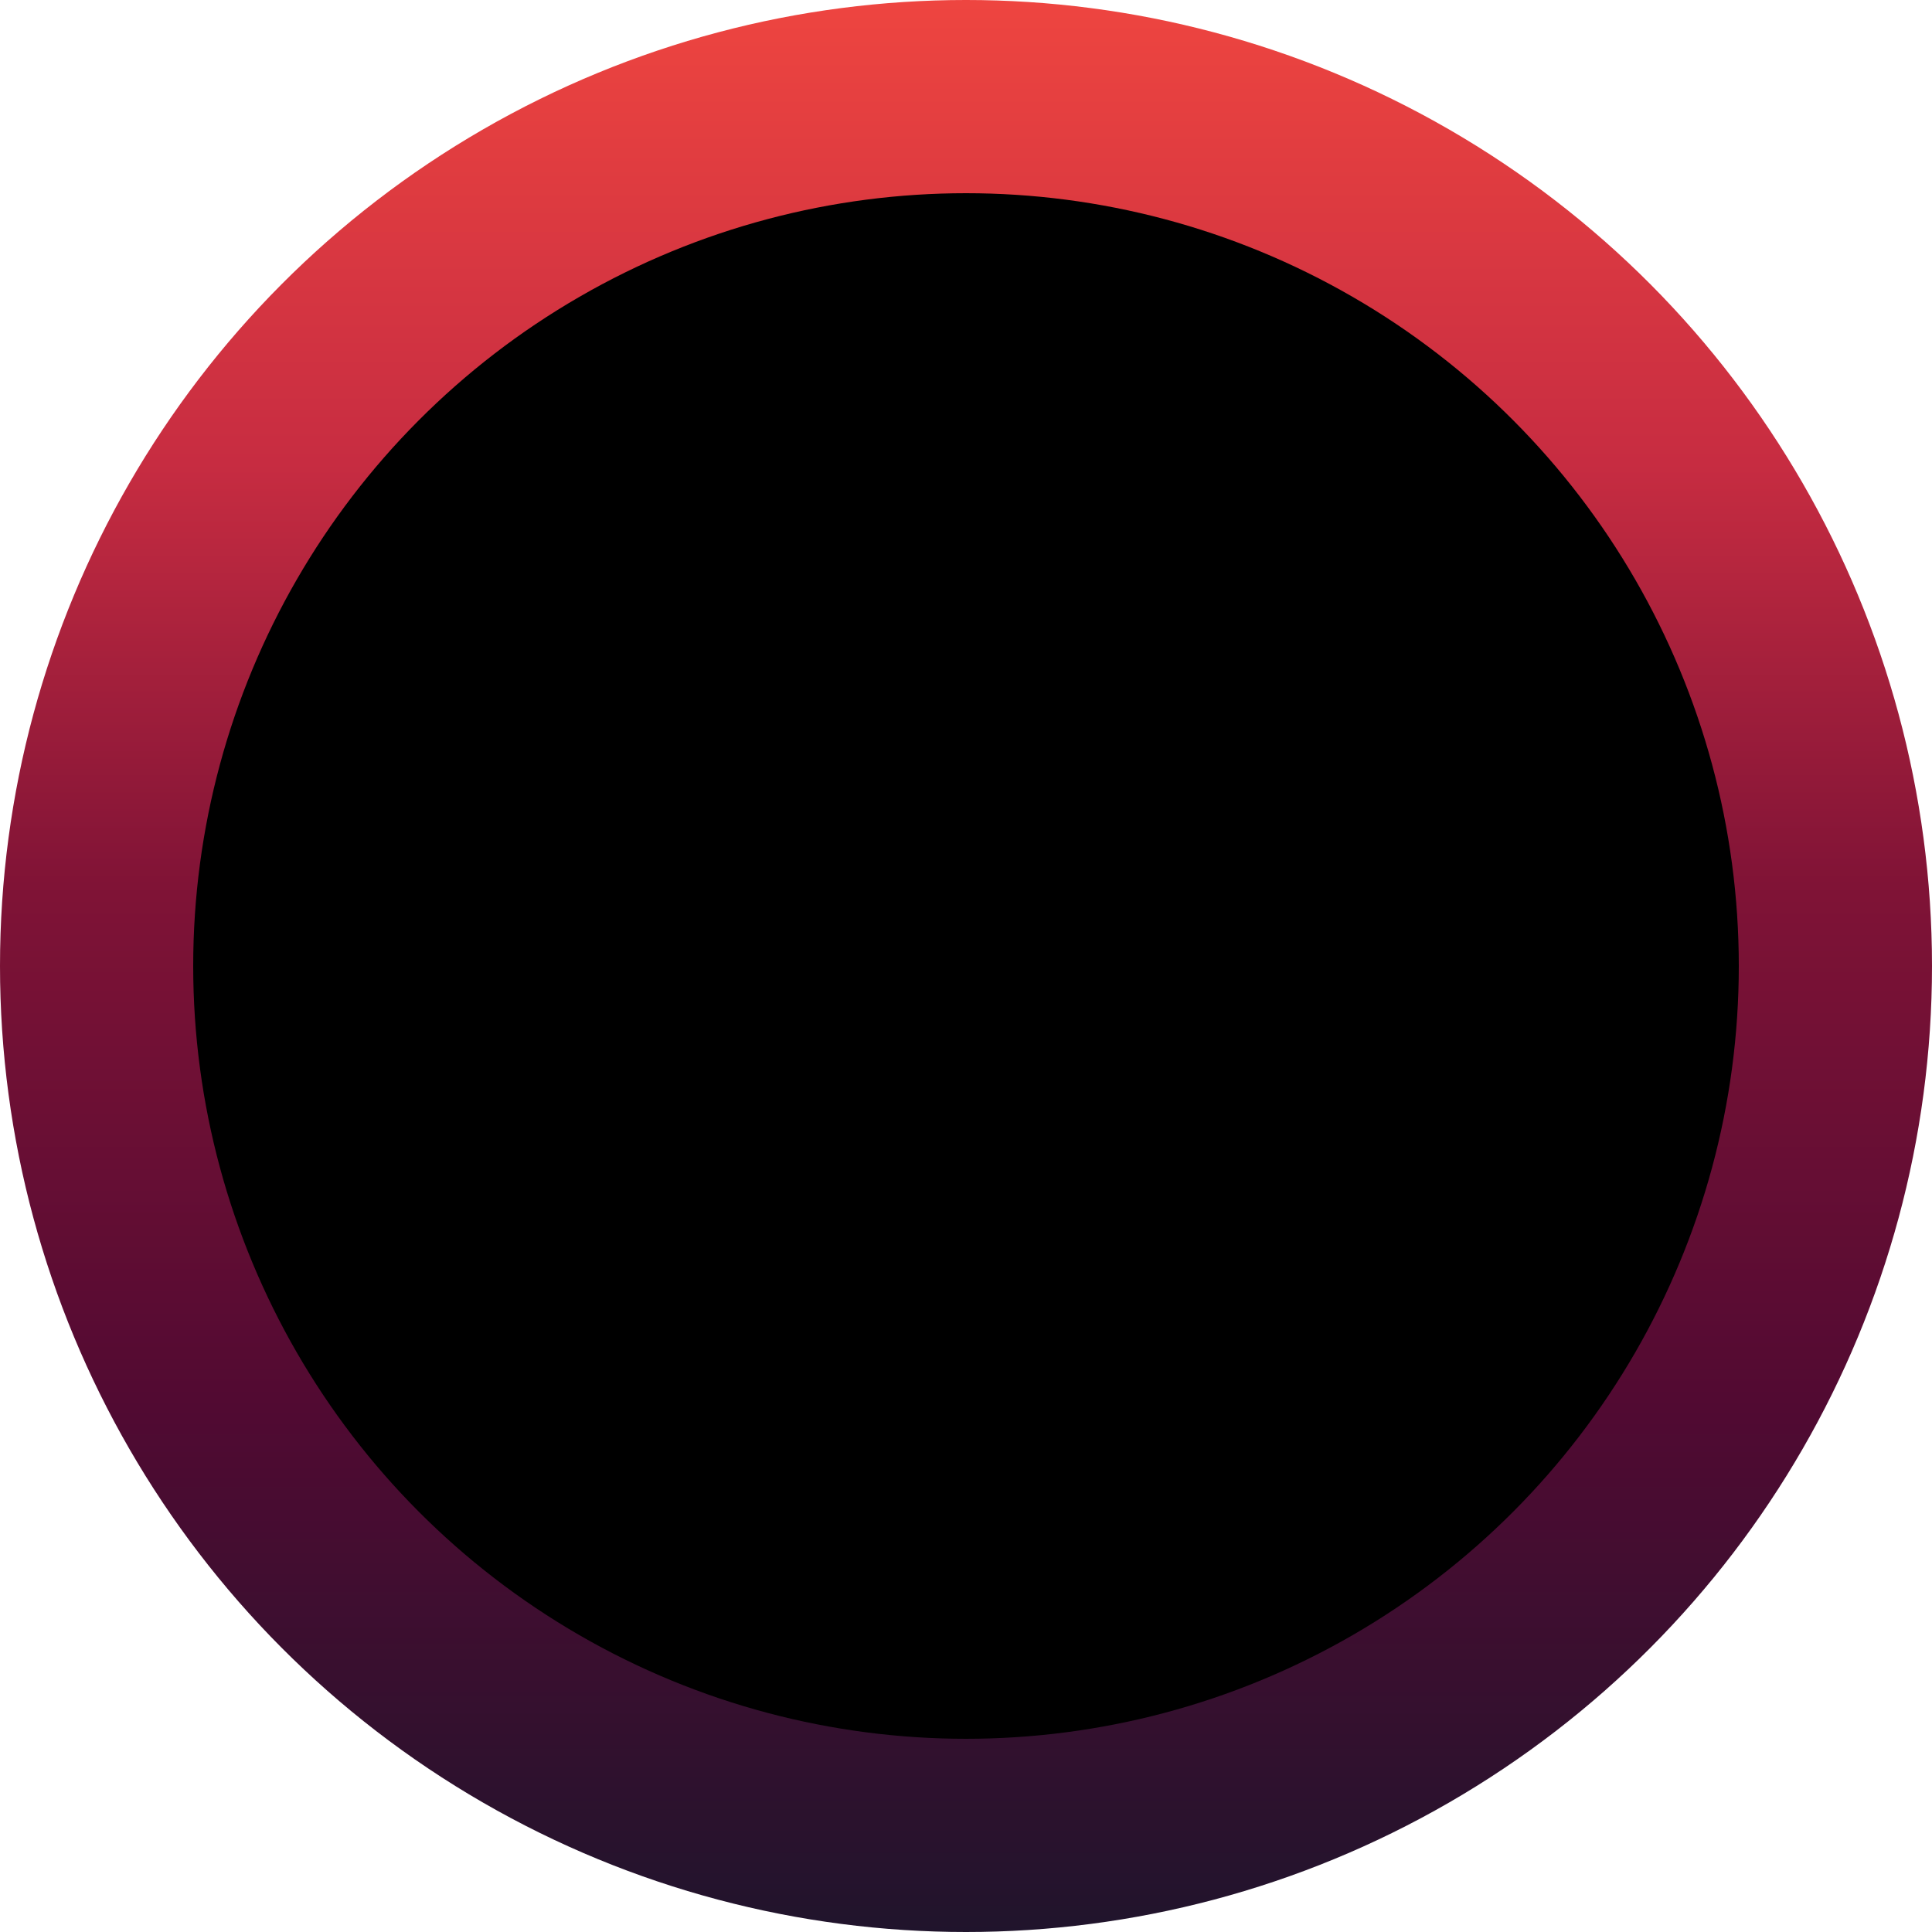 <svg width="1000" height="1000" viewBox="0 0 1000 1000" fill="none" xmlns="http://www.w3.org/2000/svg">
<circle cx="500" cy="500" r="500" fill="url(#paint0_linear_6_2)" style="mix-blend-mode:lighten"/>
<g filter="url(#filter0_d_6_2)">
<circle cx="500" cy="500" r="400" fill="black"/>
</g>
<defs>
<filter id="filter0_d_6_2" x="40" y="40" width="920" height="920" filterUnits="userSpaceOnUse" color-interpolation-filters="sRGB">
<feFlood flood-opacity="0" result="BackgroundImageFix"/>
<feColorMatrix in="SourceAlpha" type="matrix" values="0 0 0 0 0 0 0 0 0 0 0 0 0 0 0 0 0 0 127 0" result="hardAlpha"/>
<feMorphology radius="50" operator="dilate" in="SourceAlpha" result="effect1_dropShadow_6_2"/>
<feOffset/>
<feGaussianBlur stdDeviation="5"/>
<feComposite in2="hardAlpha" operator="out"/>
<feColorMatrix type="matrix" values="0 0 0 0 0 0 0 0 0 0 0 0 0 0 0 0 0 0 0.6 0"/>
<feBlend mode="normal" in2="BackgroundImageFix" result="effect1_dropShadow_6_2"/>
<feBlend mode="normal" in="SourceGraphic" in2="effect1_dropShadow_6_2" result="shape"/>
</filter>
<linearGradient id="paint0_linear_6_2" x1="500" y1="0" x2="500" y2="1000" gradientUnits="userSpaceOnUse">
<stop stop-color="#EE4540"/>
<stop offset="0.24" stop-color="#C72C41"/>
<stop offset="0.458" stop-color="#801336"/>
<stop offset="0.729" stop-color="#510A32"/>
<stop offset="1" stop-color="#20142C"/>
</linearGradient>
</defs>
</svg>
